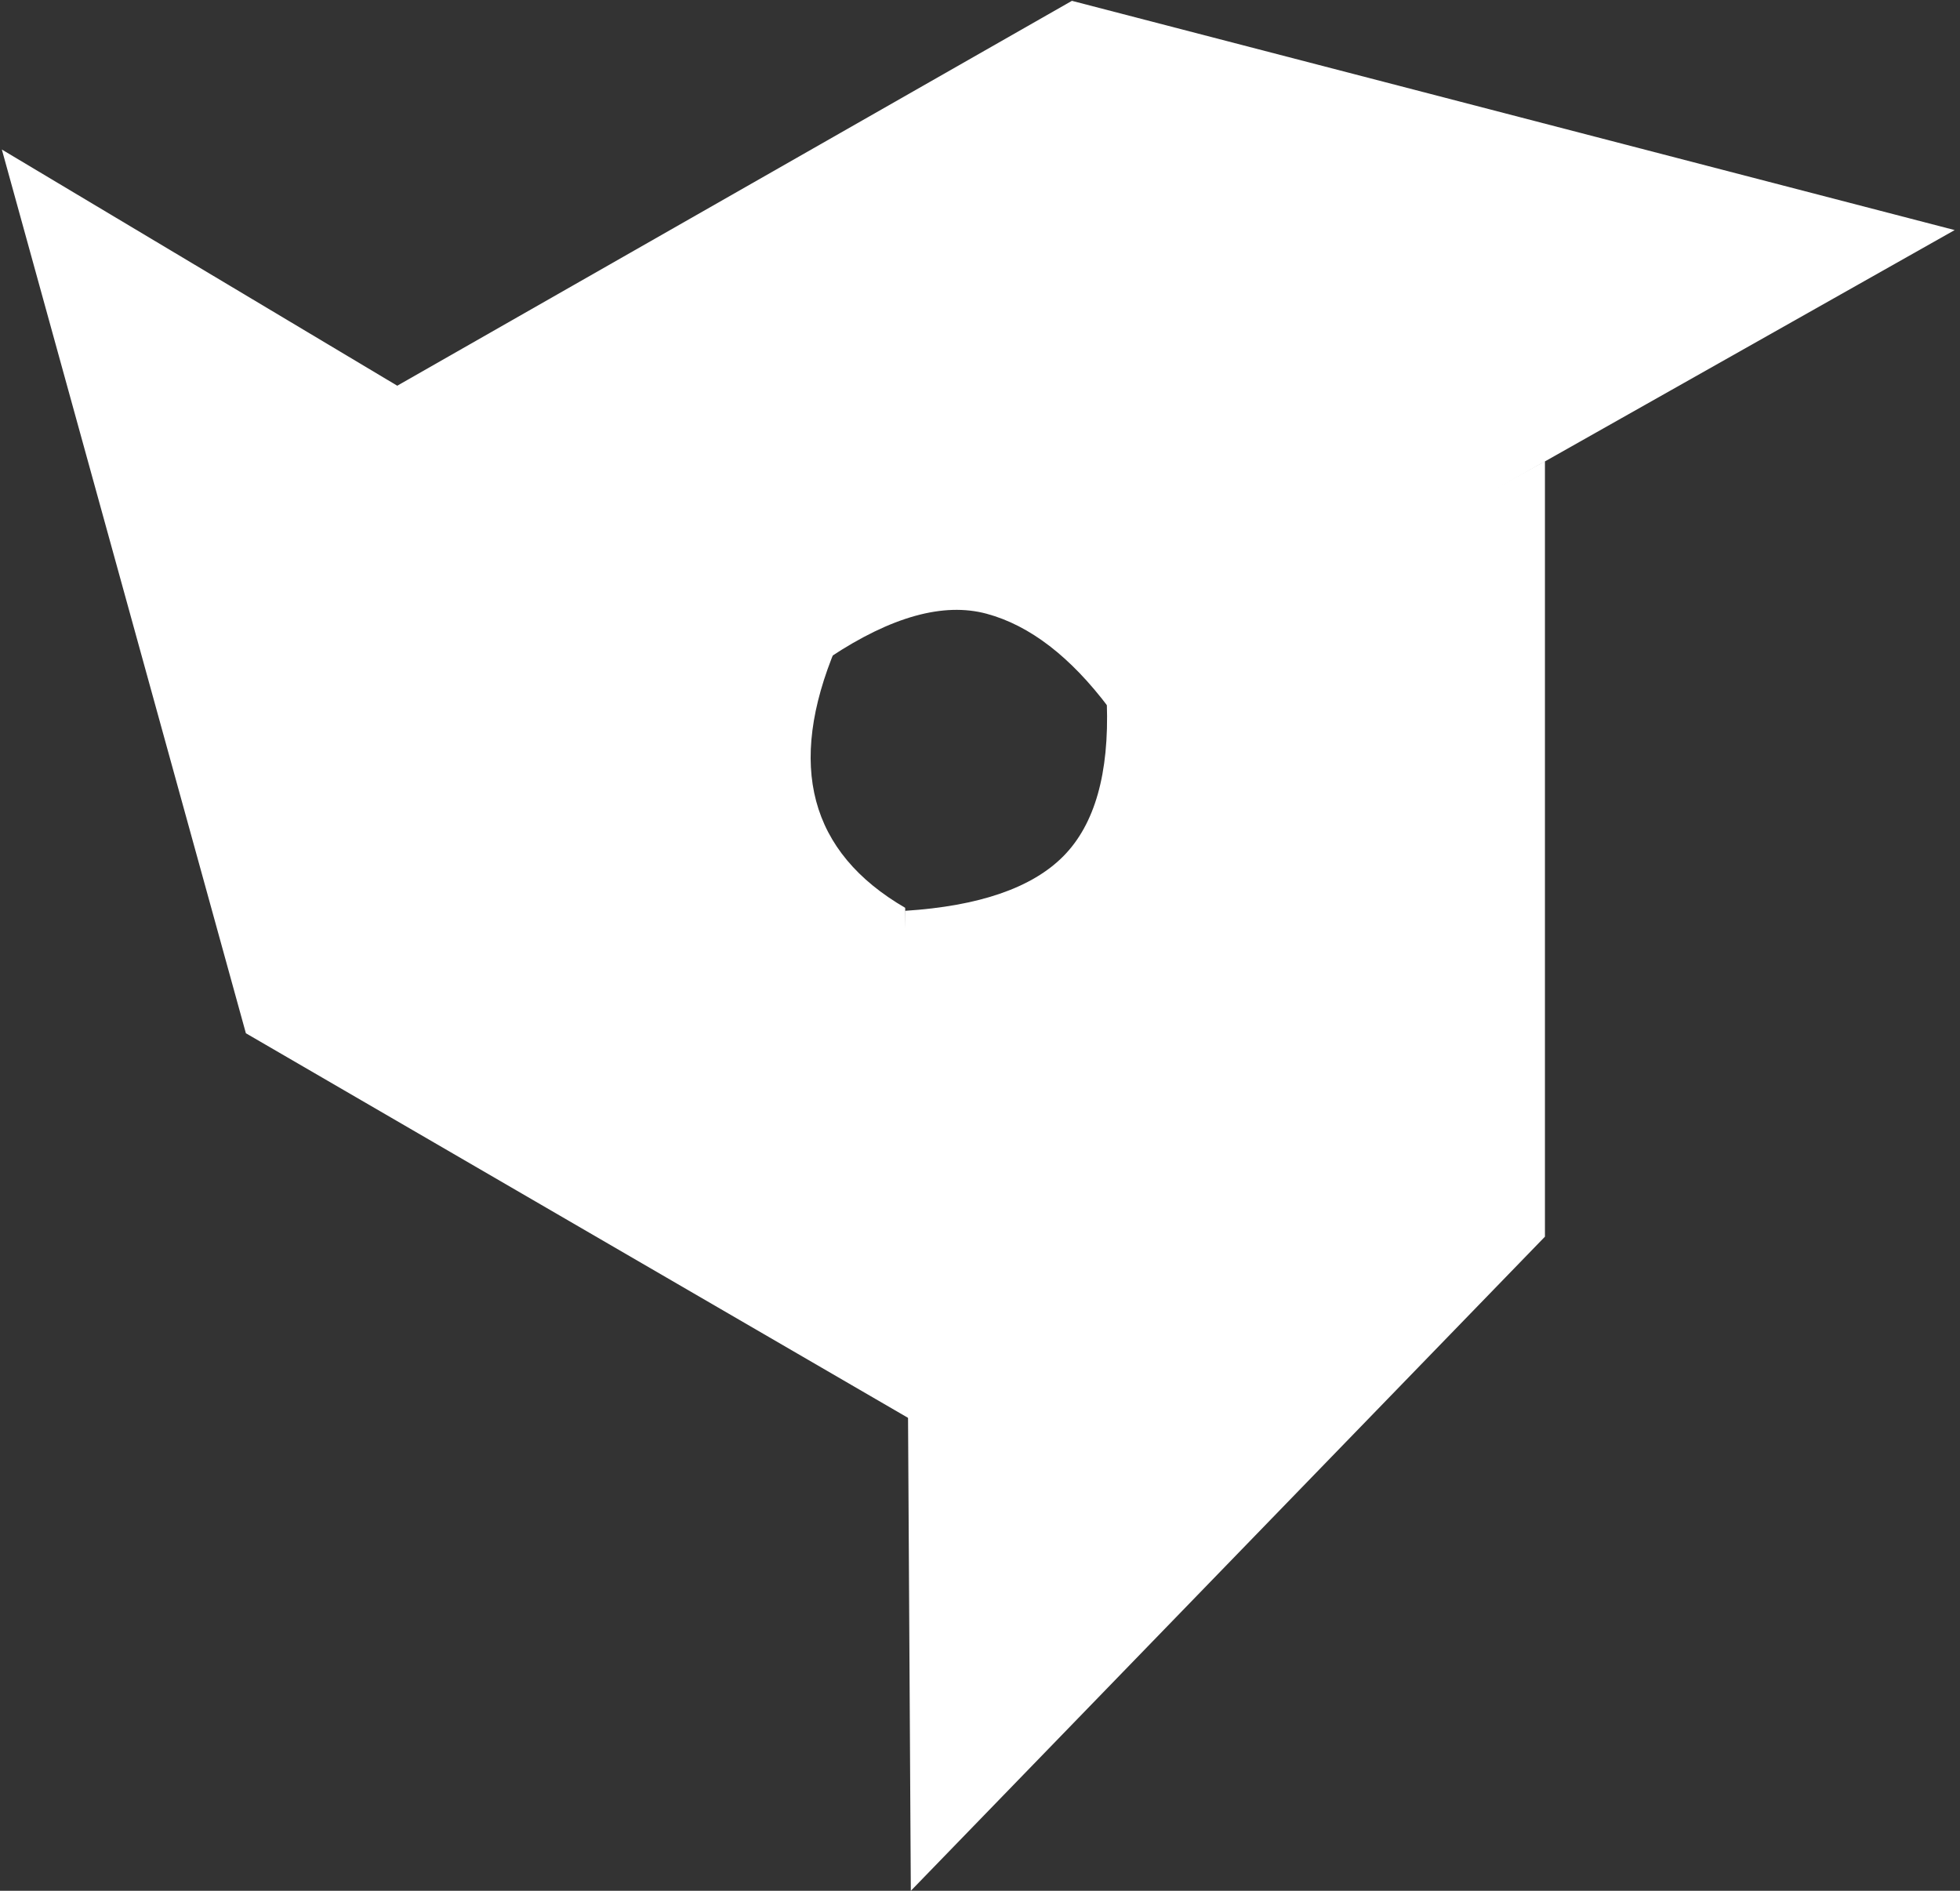 <svg xmlns="http://www.w3.org/2000/svg" width="170" height="164" viewBox="0 0 170 164">
  <rect x="0" y="0" width="170" height="164" fill="#333333" stroke="none"/>
  <g fill="#FFF" fill-rule="evenodd" transform="translate(-28 -29)">
    <path d="M107,193 L162,136.263 L162,69 L124,90 C124.21,96.084 122.957,100.501 120.241,103.252 C117.525,106.003 112.944,107.586 106.5,108 L107,193 Z"/>
    <path d="M39.724,158.945 L95.521,102.29 L95.695,35.297 L57.506,58.209 C57.493,63.004 56.109,66.774 53.354,69.521 C50.599,72.268 46.472,73.992 40.974,74.691 L39.724,158.945 Z" transform="rotate(120 67.71 97.12)"/>
    <path d="M101.591,118.395 L157.093,62.03 L157.447,-6.44 L118.278,15.402 C118.671,21.762 117.496,26.309 114.755,29.041 C112.014,31.774 107.897,33.476 102.402,34.147 L101.591,118.395 Z" transform="rotate(-120 129.519 55.978)"/>
  </g>
</svg>
